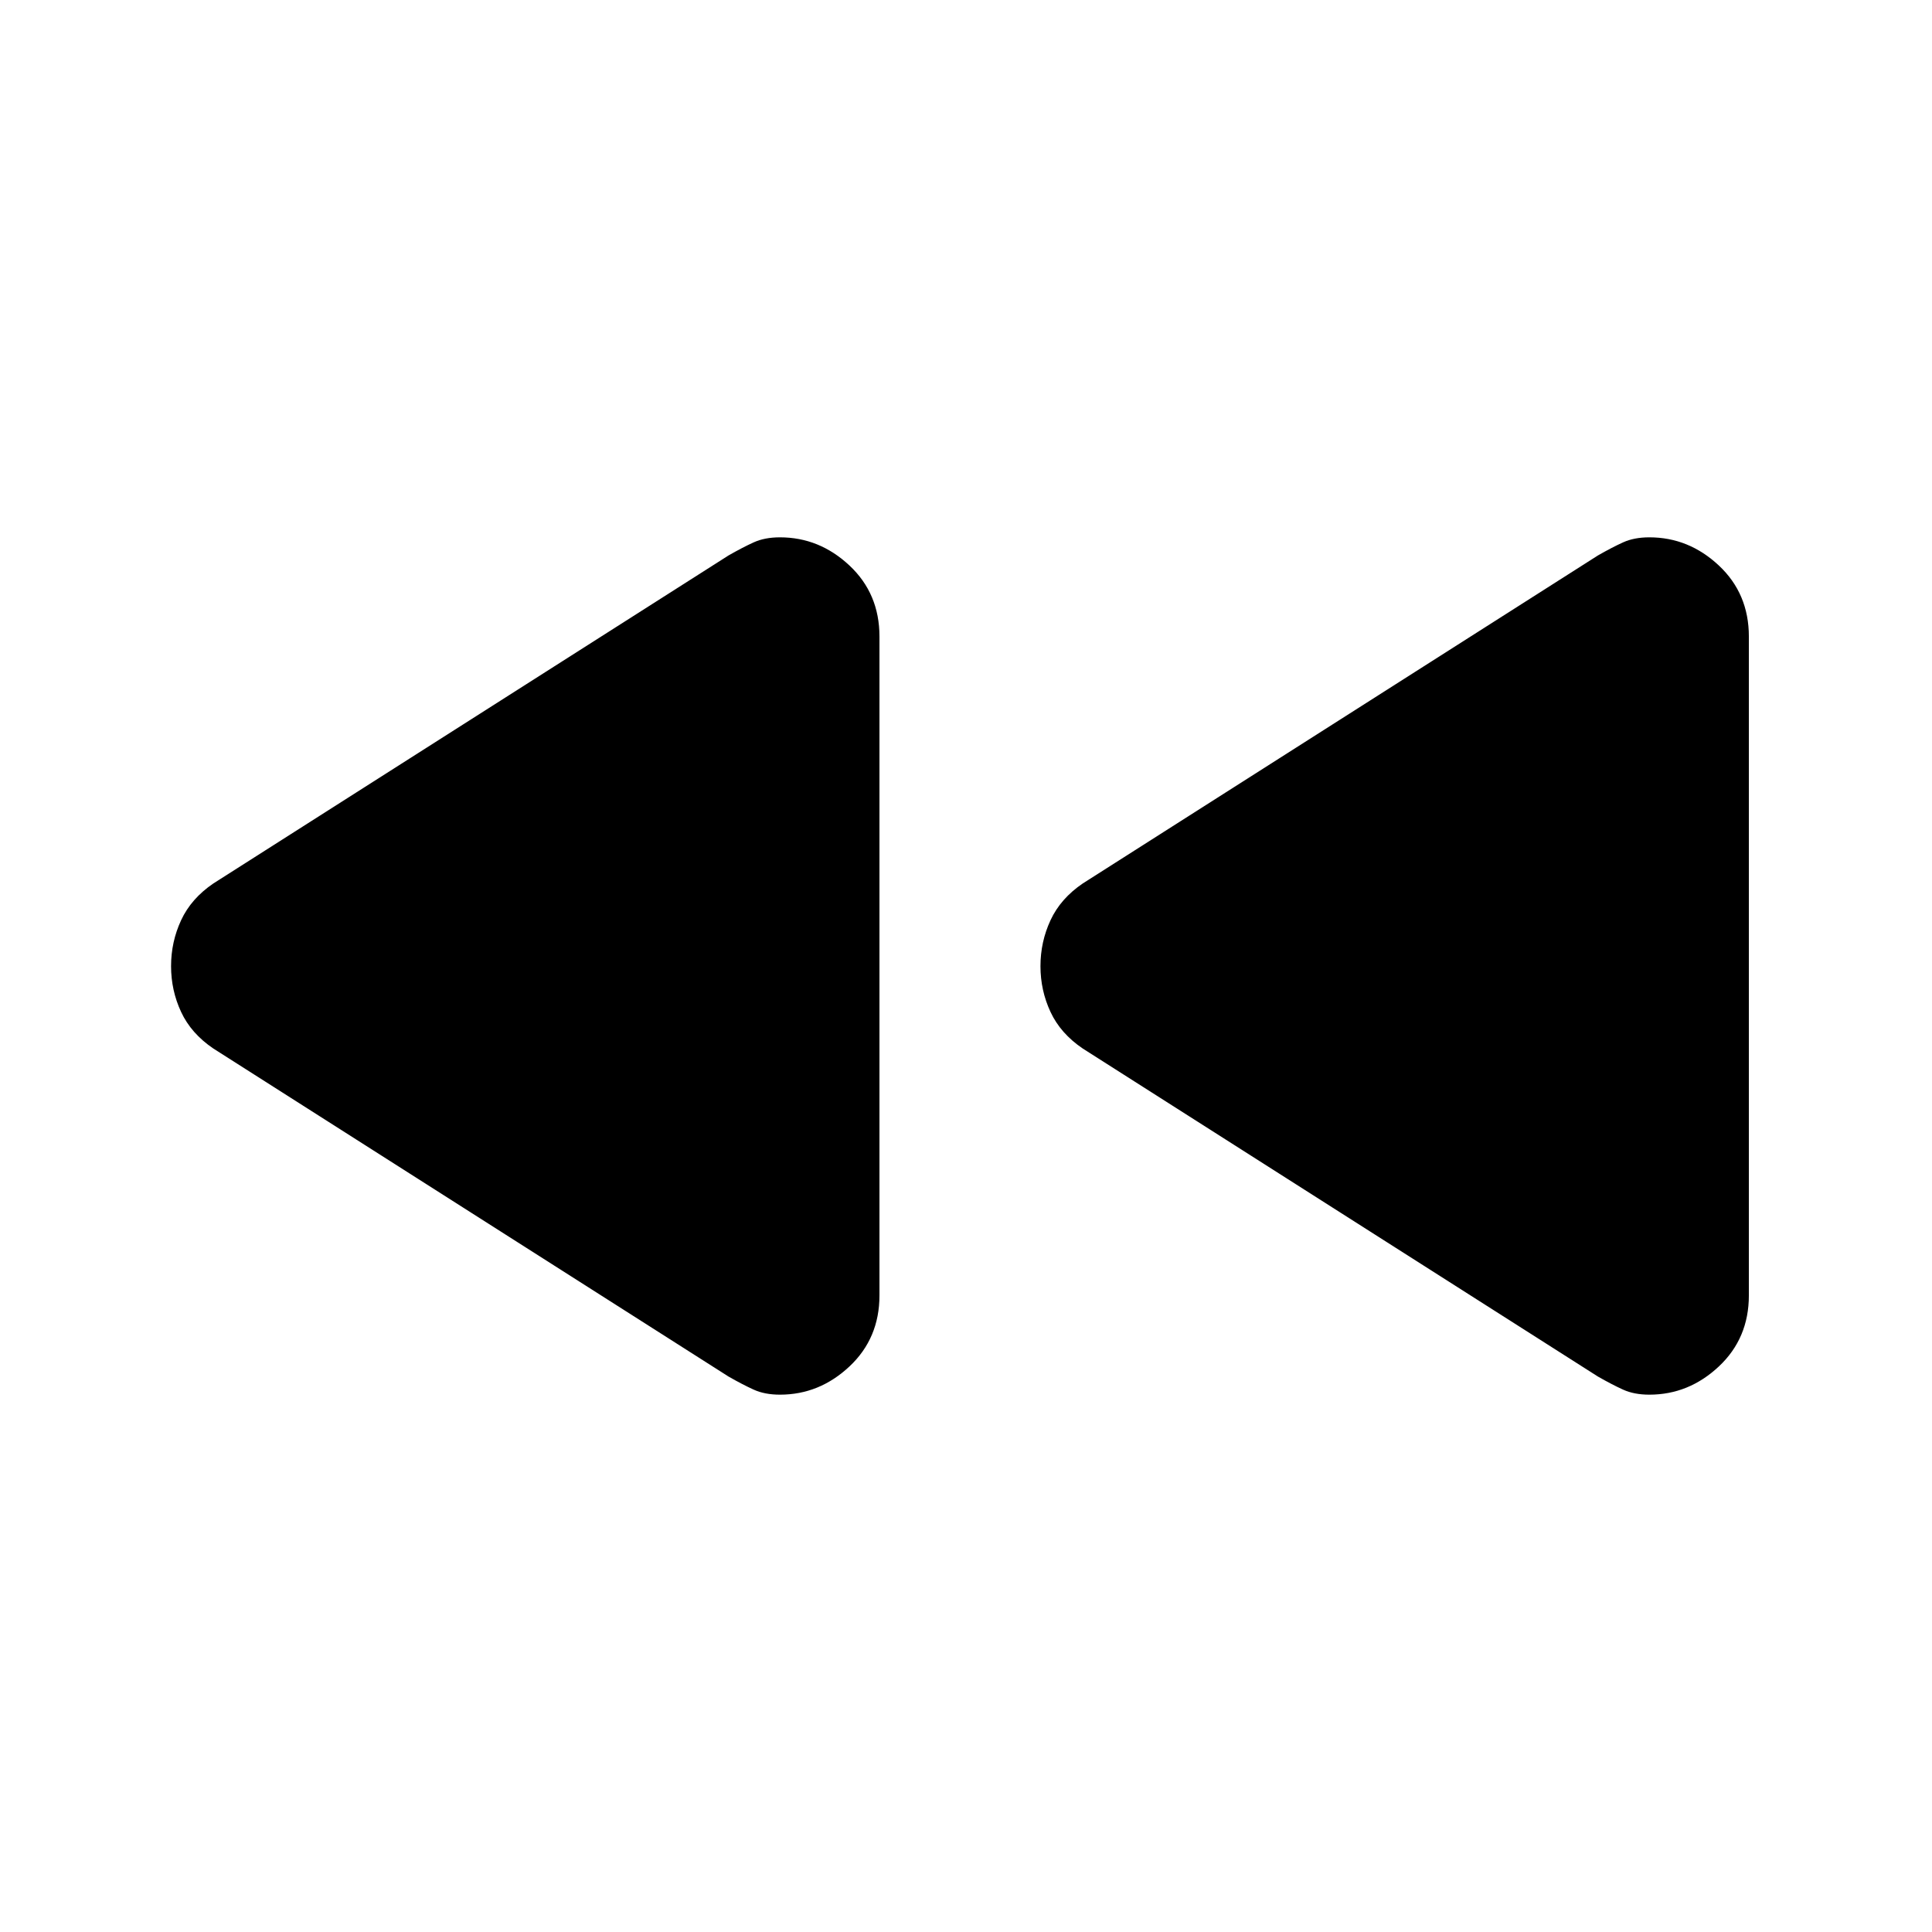 <svg xmlns="http://www.w3.org/2000/svg" height="20" viewBox="0 -960 960 960" width="20"><path d="M794-276 538-439q-11-7.44-16-18.15-5-10.71-5-22.78t5-22.83q5-10.76 16-18.24l256-163q7-4 12.5-6.5t13.06-2.5q19.57 0 34.51 13.98Q869-665.04 869-643.71v327.38Q869-295 854.07-281q-14.94 14-34.51 14-7.56 0-13.06-2.5Q801-272 794-276Zm-432 0L106-439q-11-7.44-16-18.15-5-10.71-5-22.78t5-22.83q5-10.76 16-18.24l256-163q7-4 12.5-6.5t13.06-2.5q19.57 0 34.51 13.98Q437-665.04 437-643.71v327.38Q437-295 422.07-281q-14.94 14-34.51 14-7.56 0-13.06-2.5Q369-272 362-276Z"/></svg>